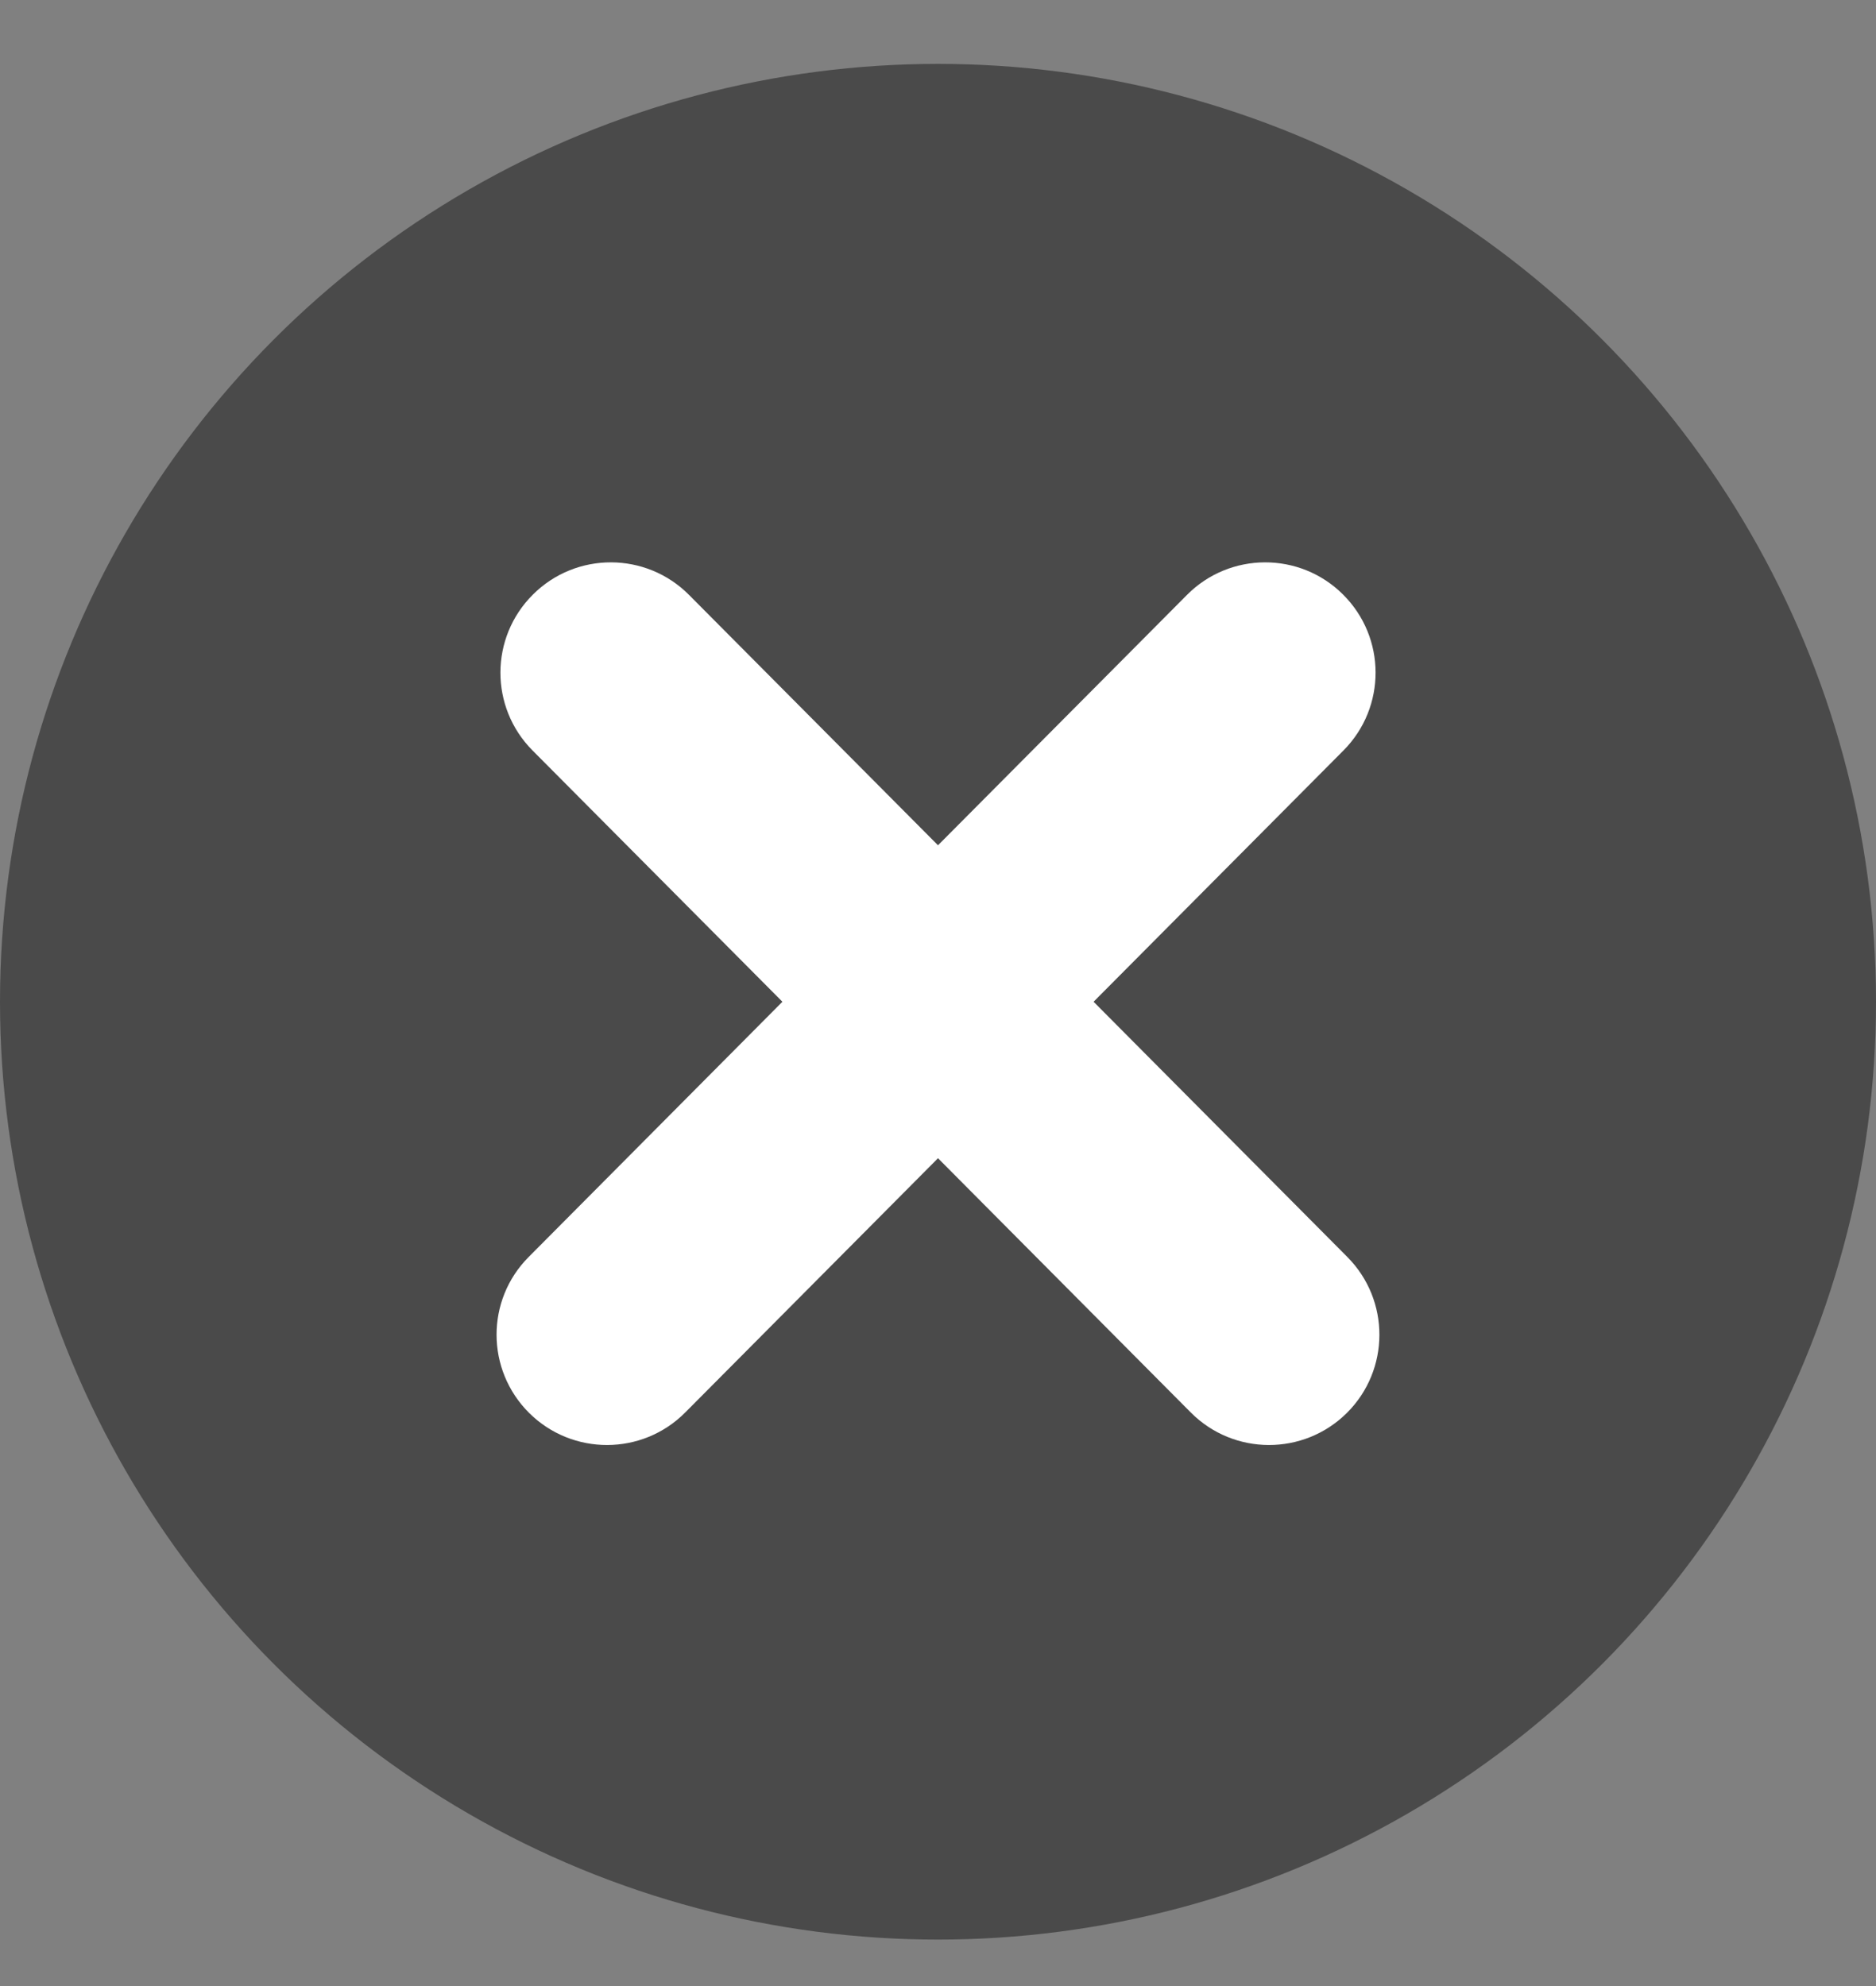<svg width="17" height="18" viewBox="0 0 17 18" fill="none" xmlns="http://www.w3.org/2000/svg">
<rect x="0" y="0" width="17" height="18" fill="#808080" stroke="none"/>
<circle cx="8.5" cy="9.079" r="8.5" fill="#4A4A4A"/>
<path d="M12.174 6.802C12.564 6.41 12.562 5.777 12.17 5.388C11.779 4.998 11.145 5 10.756 5.392L12.174 6.802ZM8.5 9.079L7.791 8.374C7.403 8.764 7.403 9.394 7.791 9.784L8.5 9.079ZM10.791 12.802C11.18 13.193 11.813 13.195 12.205 12.806C12.597 12.416 12.598 11.783 12.209 11.392L10.791 12.802ZM6.244 5.392C5.855 5 5.221 4.998 4.83 5.388C4.438 5.777 4.436 6.41 4.826 6.802L6.244 5.392ZM8.5 9.079L9.209 9.784C9.597 9.394 9.597 8.764 9.209 8.374L8.5 9.079ZM4.791 11.392C4.401 11.783 4.403 12.416 4.795 12.806C5.187 13.195 5.82 13.193 6.209 12.802L4.791 11.392ZM10.756 5.392L7.791 8.374L9.209 9.784L12.174 6.802L10.756 5.392ZM7.791 9.784L10.791 12.802L12.209 11.392L9.209 8.374L7.791 9.784ZM4.826 6.802L7.791 9.784L9.209 8.374L6.244 5.392L4.826 6.802ZM7.791 8.374L4.791 11.392L6.209 12.802L9.209 9.784L7.791 8.374Z" fill="white"/>
</svg>

